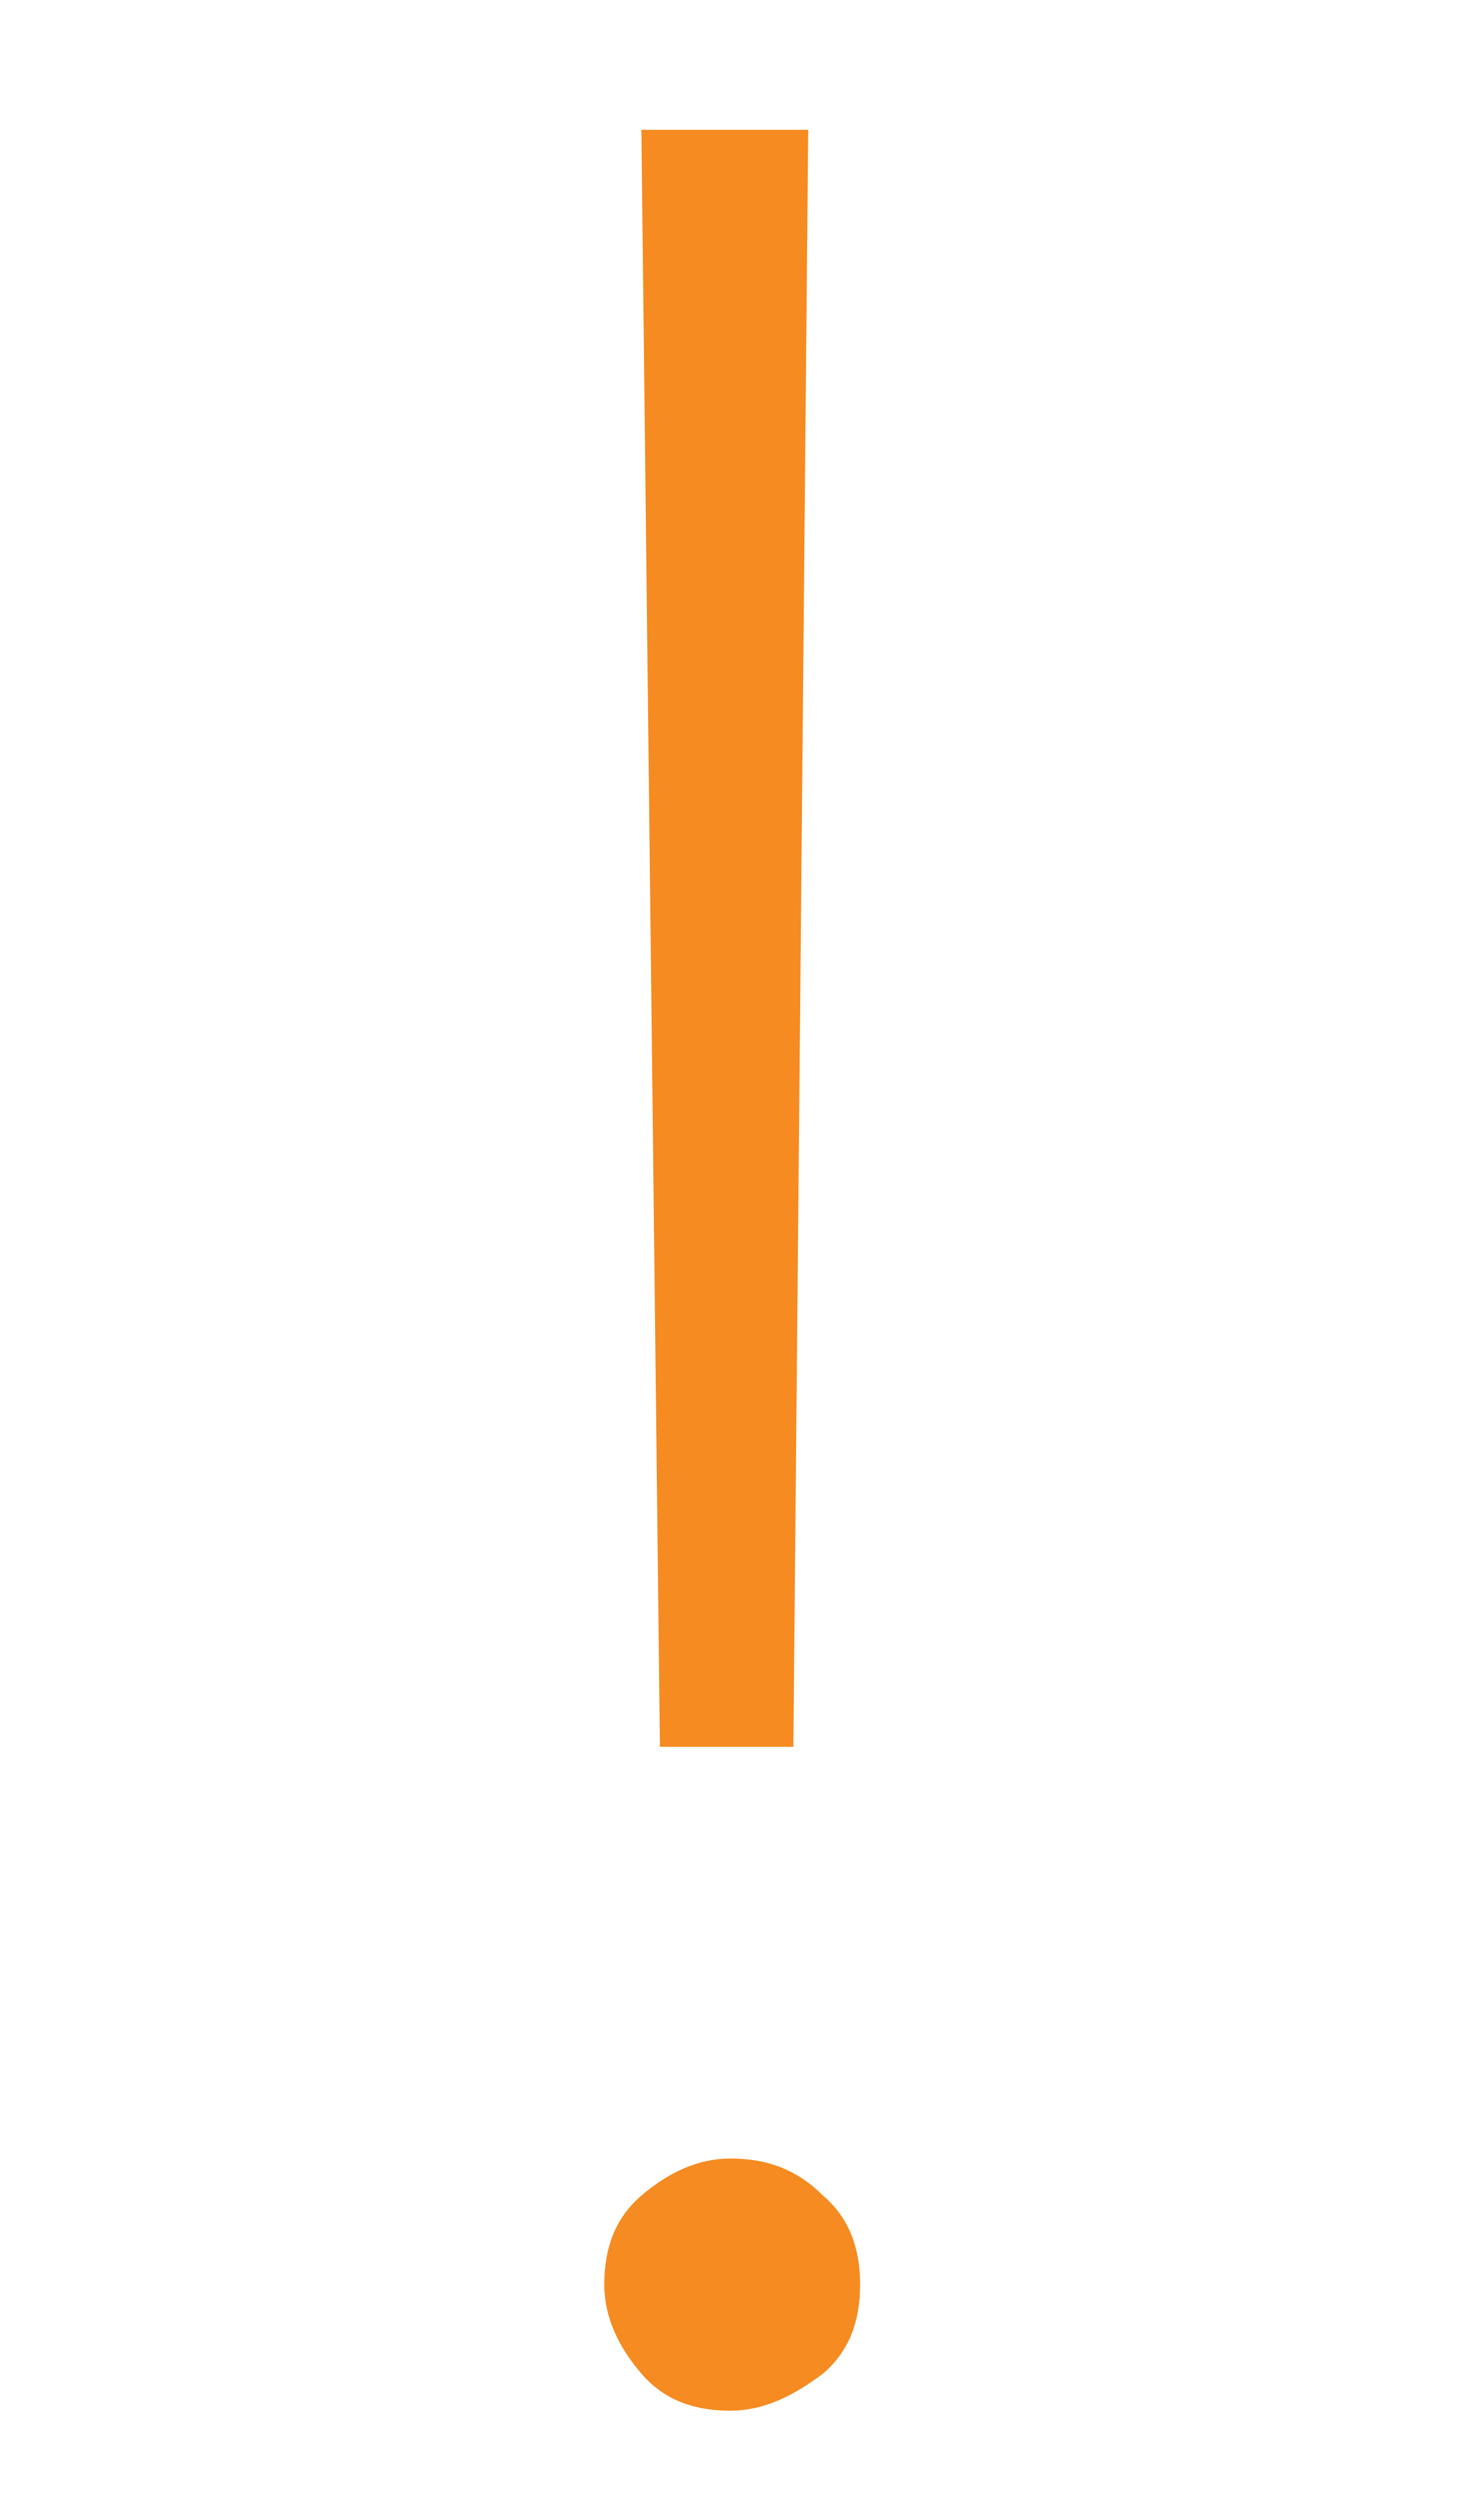 <?xml version="1.0" encoding="utf-8"?>
<!-- Generator: Adobe Illustrator 19.2.1, SVG Export Plug-In . SVG Version: 6.00 Build 0)  -->
<svg version="1.1" xmlns="http://www.w3.org/2000/svg" xmlns:xlink="http://www.w3.org/1999/xlink" x="0px" y="0px"
	 viewBox="0 0 39.3 67.4" enable-background="new 0 0 39.3 67.4" xml:space="preserve">
<g id="Layer_1">
</g>
<g id="Layer_2">
	<g>
		<path fill="#F58B21" d="M19.7,65c-1,0-1.8-0.3-2.4-1c-0.6-0.7-1-1.5-1-2.4c0-1,0.3-1.8,1-2.4s1.5-1,2.4-1c1,0,1.8,0.3,2.5,1
			c0.7,0.6,1,1.4,1,2.4c0,1-0.3,1.8-1,2.4C21.4,64.6,20.6,65,19.7,65z M21.4,47.1h-3.6L17.3,3.5h4.5L21.4,47.1z"/>
	</g>
</g>
<g id="Layer_3">
</g>
<g id="Layer_4">
</g>
</svg>

